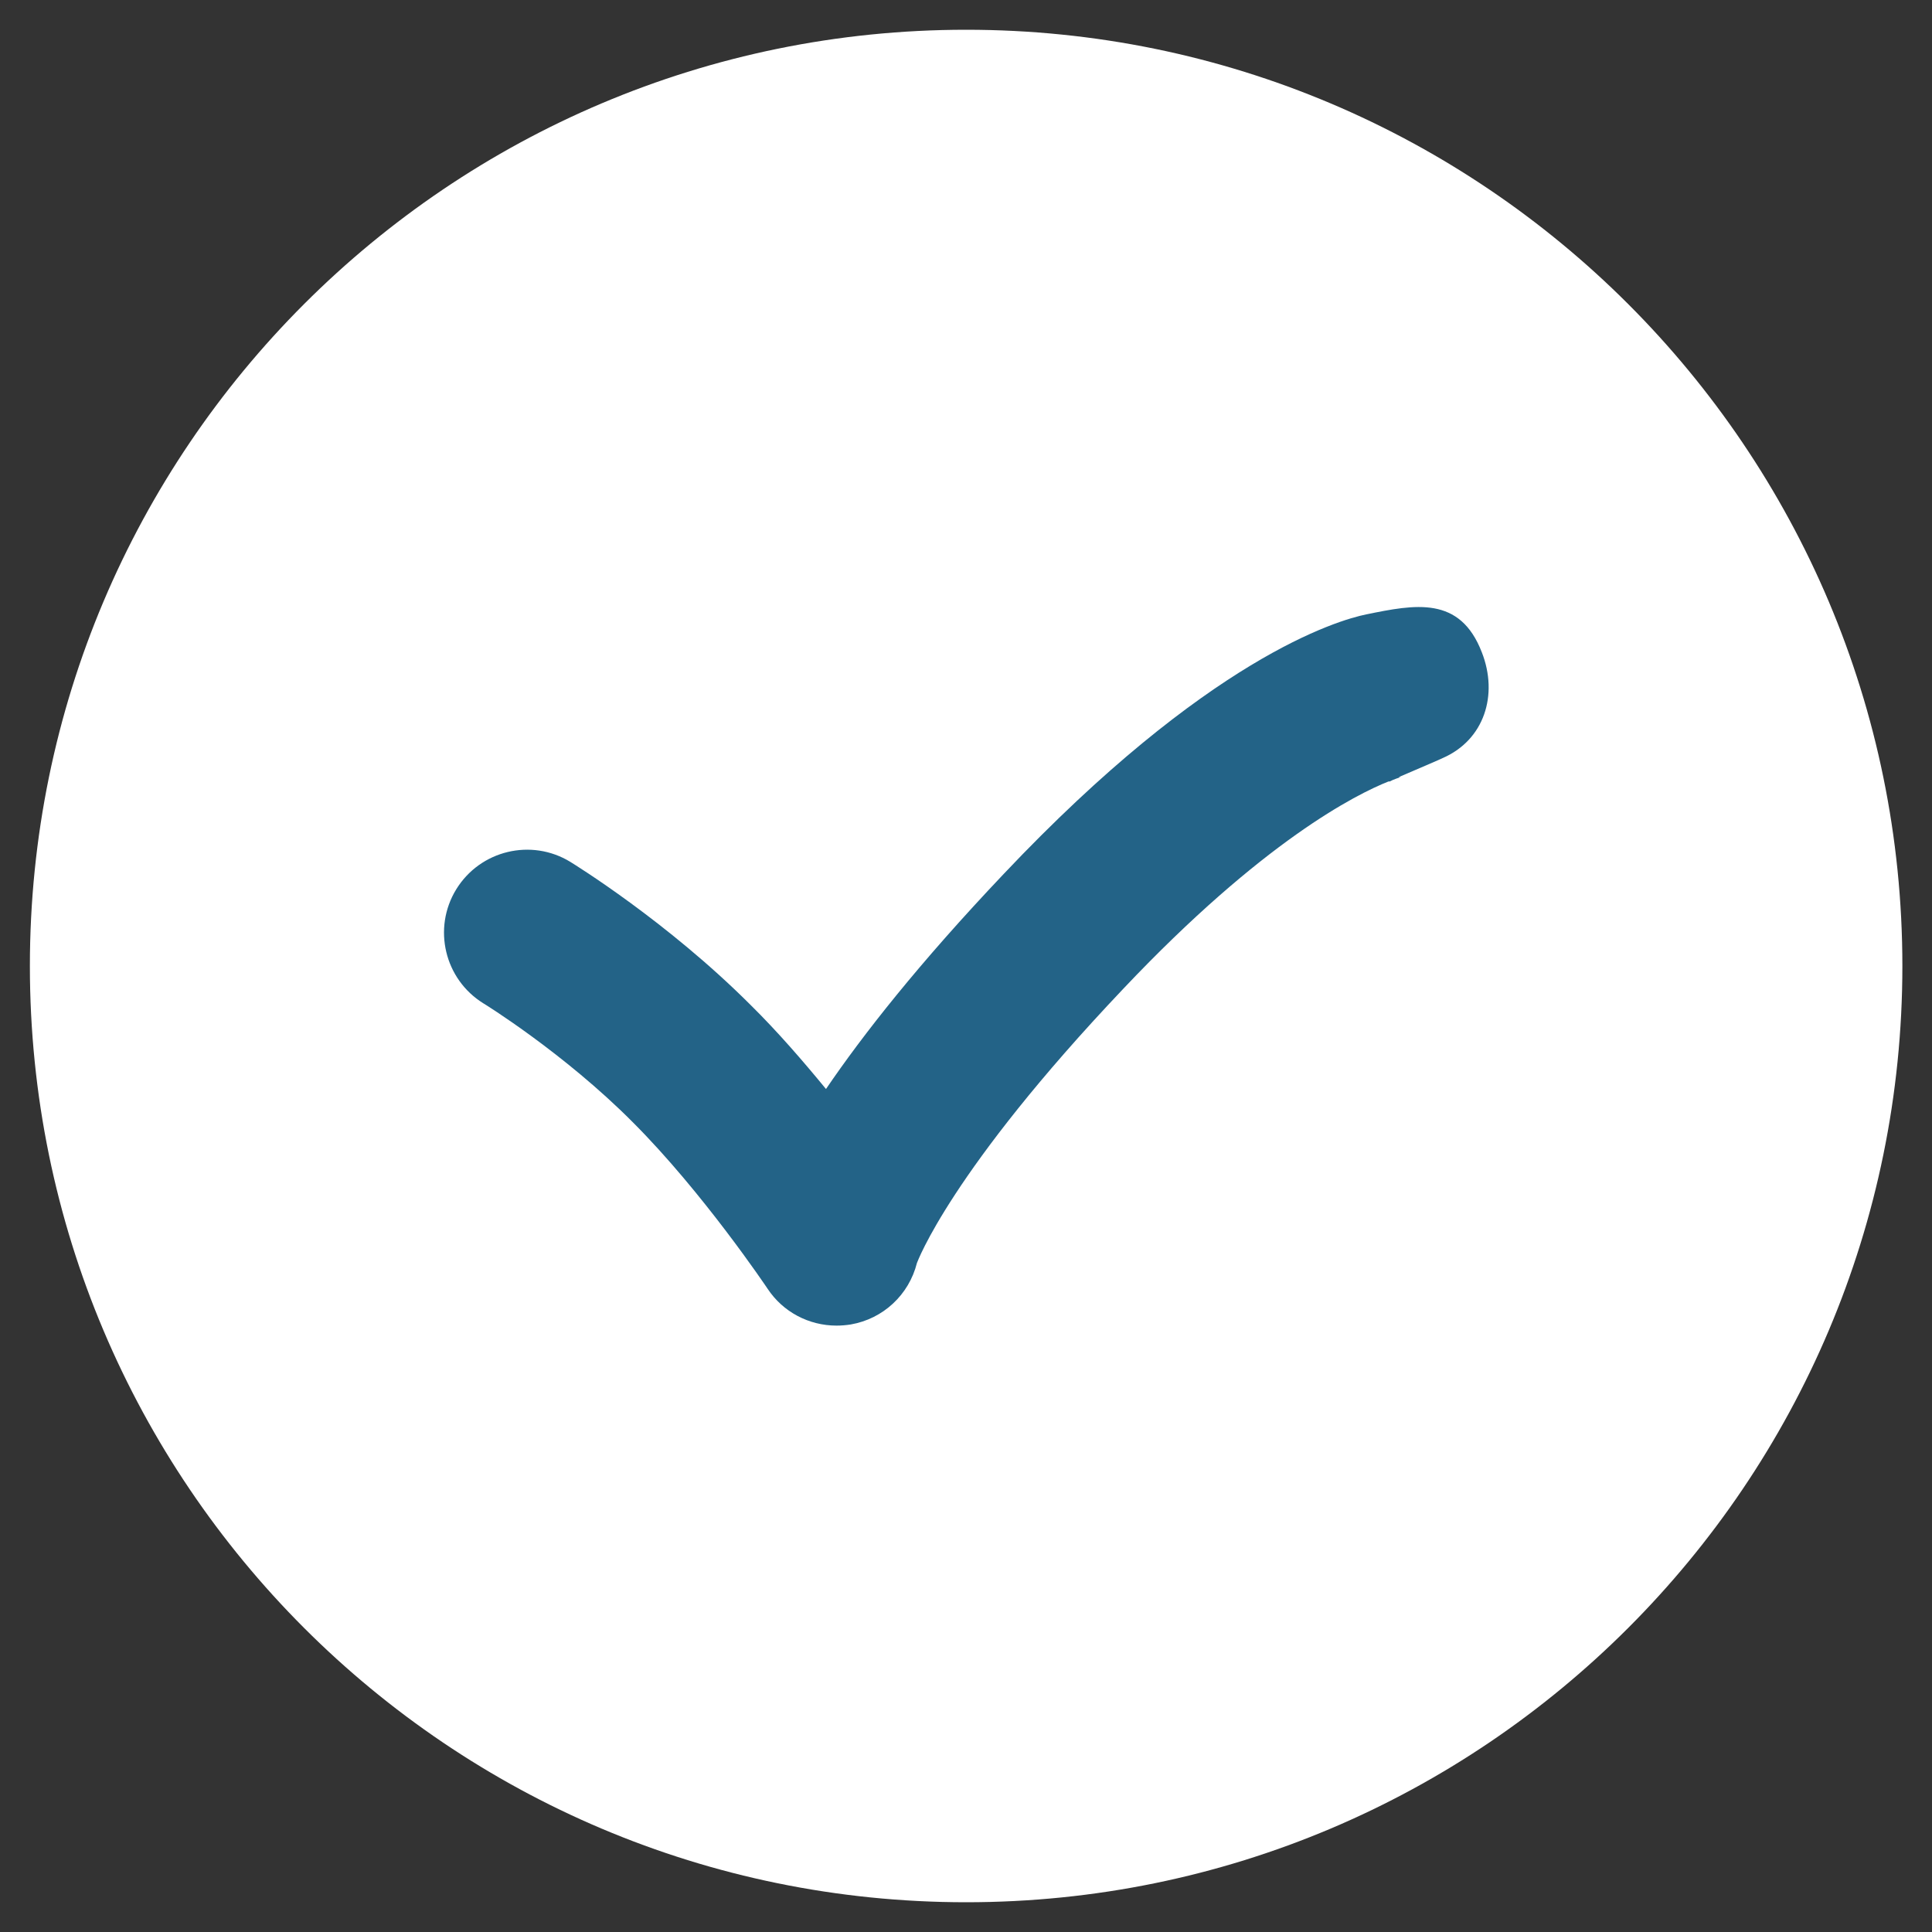 <svg width="15" height="15" viewBox="0 0 15 15" fill="none" xmlns="http://www.w3.org/2000/svg">
<rect x="0" y="0" width="15" height="15" fill="#333333" stroke="none"/>
<path d="M14.77 7.5C14.77 3.486 11.515 0.231 7.501 0.231C3.487 0.231 0.232 3.486 0.232 7.5C0.232 11.514 3.487 14.769 7.501 14.769C11.515 14.769 14.77 11.514 14.77 7.5Z" fill="white"/>
<path d="M11.505 5.065C11.335 4.623 10.986 4.693 10.608 4.77C10.383 4.816 9.378 5.109 7.793 6.785C7.134 7.48 6.7 8.033 6.413 8.455C6.237 8.241 6.038 8.01 5.827 7.802C5.179 7.154 4.456 6.709 4.427 6.691C4.125 6.507 3.729 6.601 3.542 6.905C3.357 7.207 3.451 7.603 3.753 7.79C3.759 7.793 4.38 8.177 4.913 8.713C5.458 9.258 5.953 9.996 5.959 10.005C6.079 10.187 6.281 10.292 6.495 10.292C6.53 10.292 6.568 10.289 6.606 10.283C6.858 10.239 7.057 10.052 7.119 9.806C7.122 9.8 7.377 9.094 8.722 7.676C9.806 6.53 10.529 6.167 10.781 6.067C10.784 6.067 10.784 6.067 10.79 6.067C10.79 6.067 10.799 6.064 10.813 6.056C10.857 6.038 10.881 6.032 10.881 6.032C10.869 6.035 10.863 6.035 10.863 6.035V6.032C10.98 5.982 11.197 5.889 11.2 5.886C11.525 5.745 11.634 5.394 11.505 5.065Z" fill="#236387"/>
</svg>

